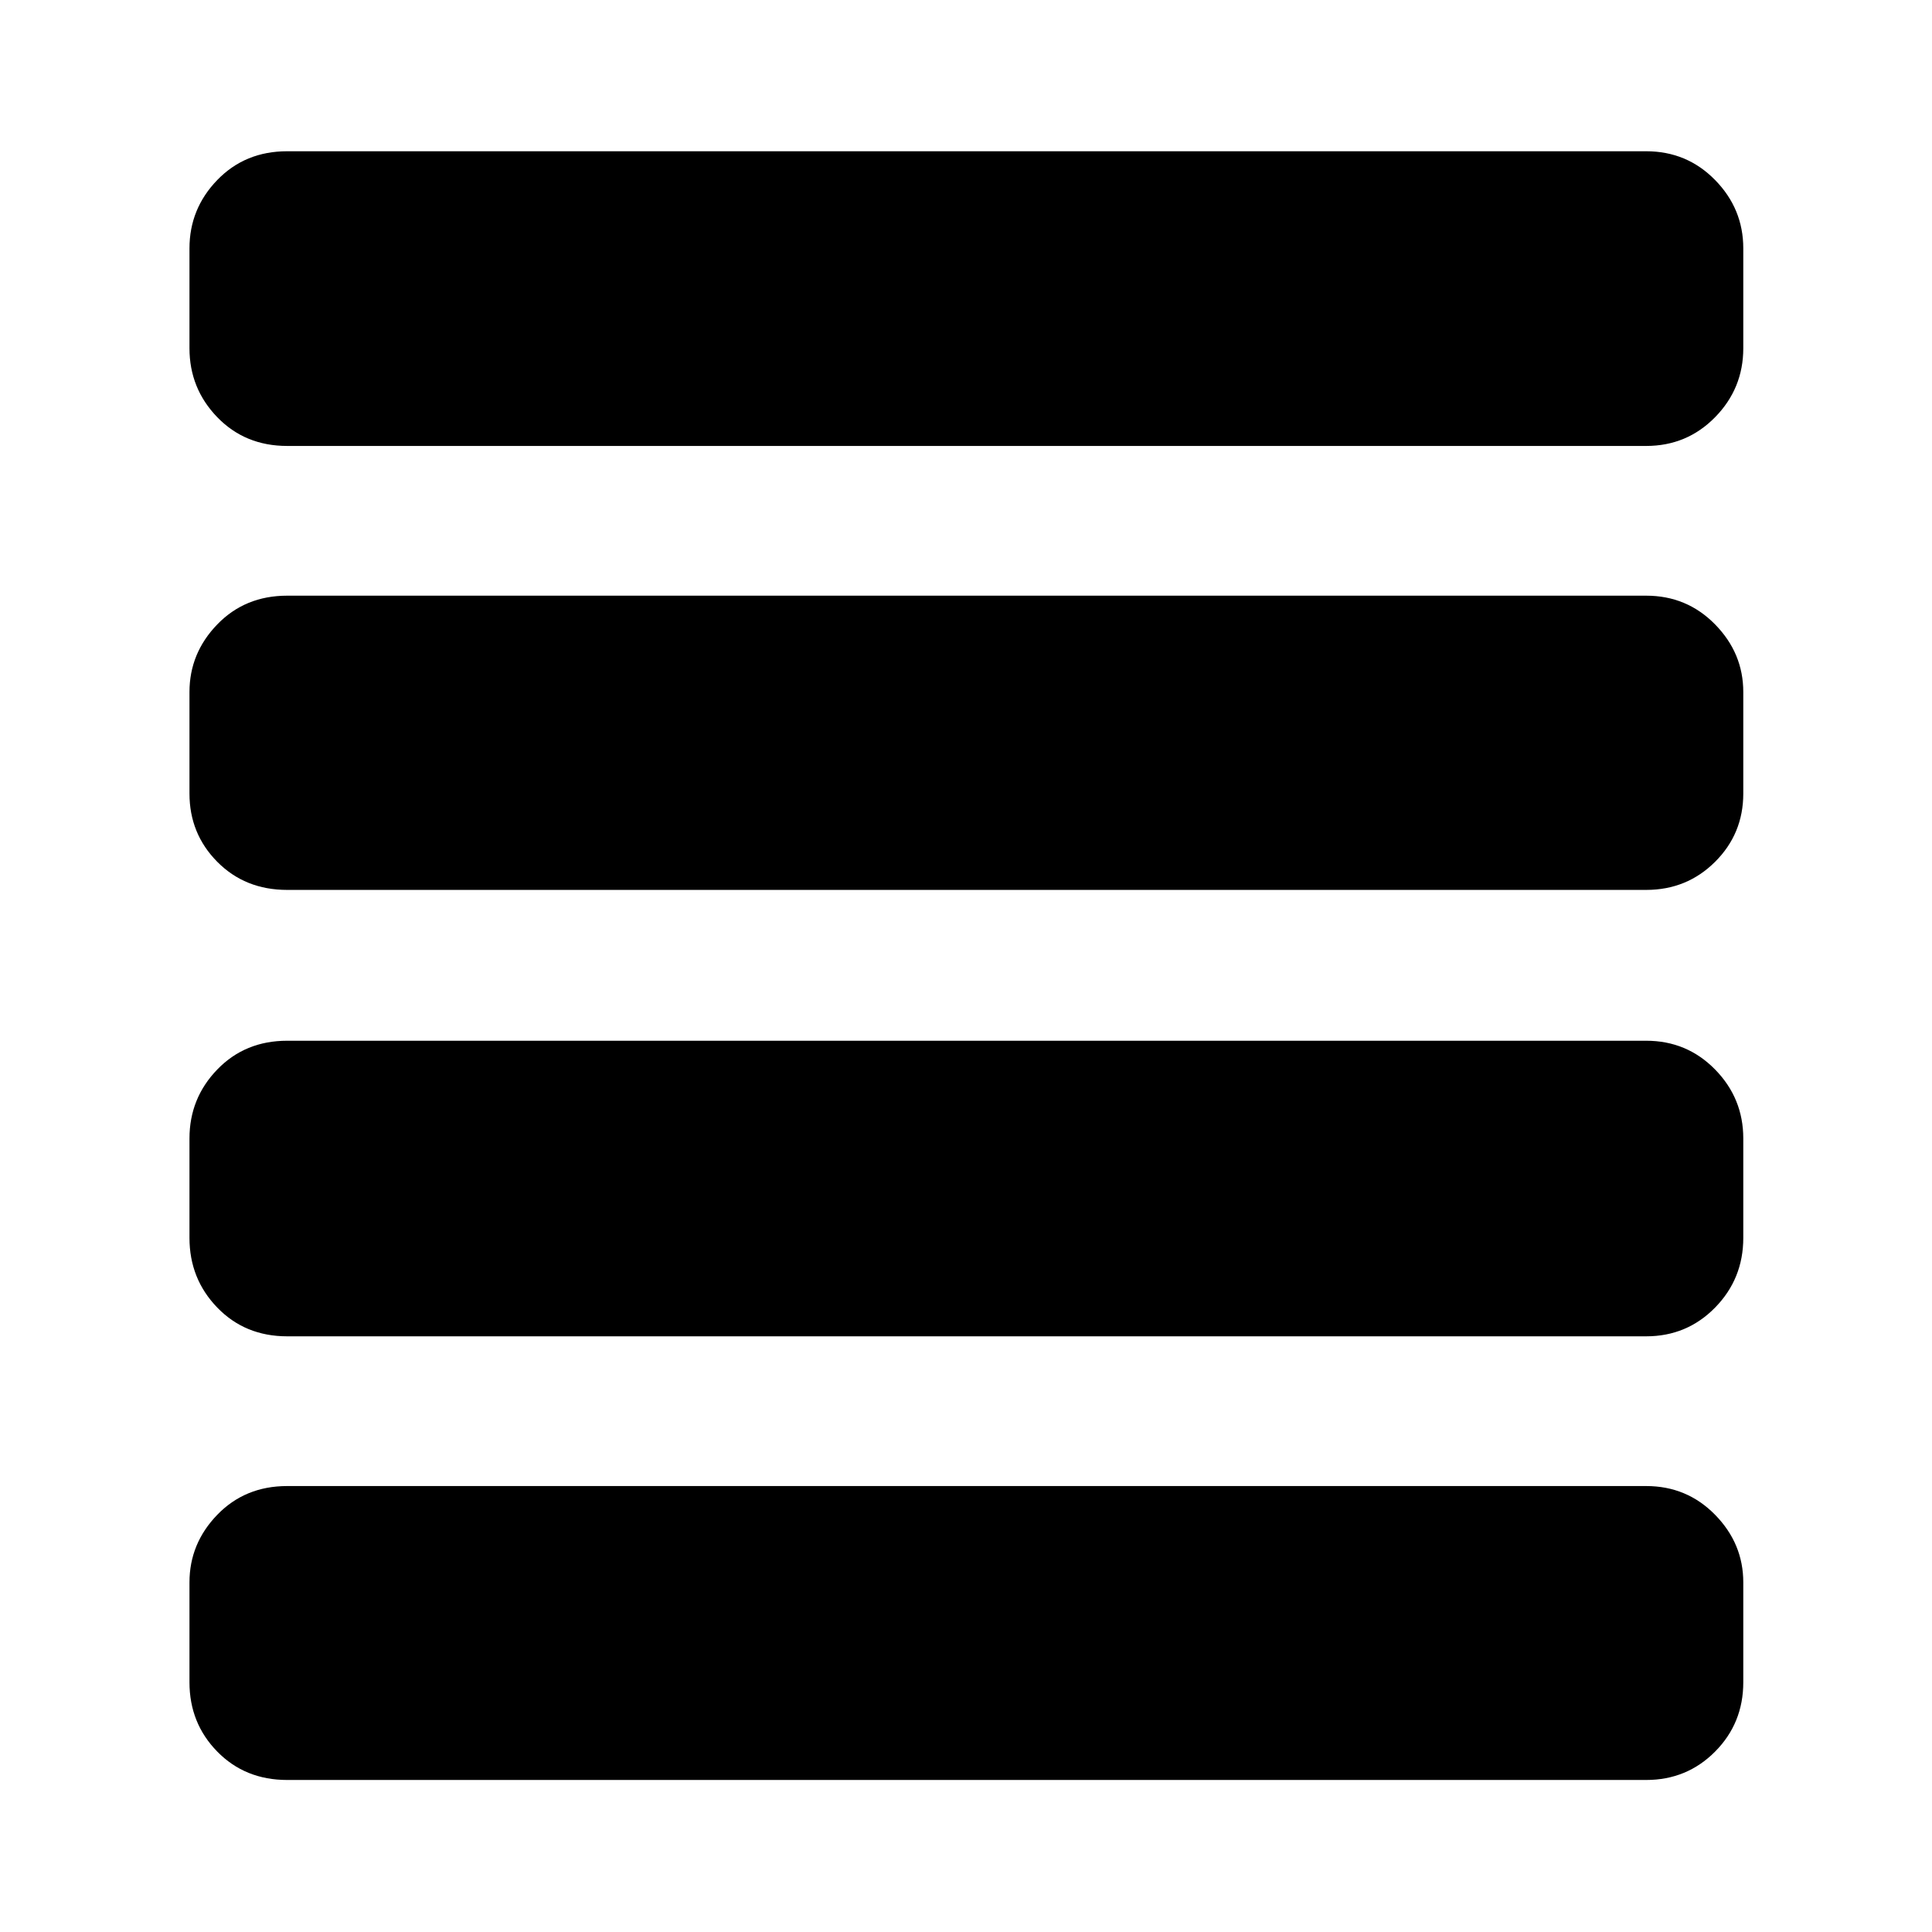 <svg xmlns="http://www.w3.org/2000/svg" height="40" viewBox="0 -960 960 960" width="40"><path d="M142.7-295.99q-20.92 0-34.74-14.28-13.81-14.29-13.81-34.64v-49.39q0-19.98 13.81-34.27 13.82-14.29 34.74-14.29h675.27q20.25 0 34.25 14.29 14.01 14.29 14.01 34.27v49.39q0 20.35-14.01 34.64-14 14.28-34.25 14.28H142.7Zm0-221.82q-20.92 0-34.74-13.96-13.81-13.95-13.81-33.93v-50.43q0-19.31 13.81-33.6 13.82-14.28 34.74-14.28h675.27q20.25 0 34.25 14.28 14.01 14.29 14.01 33.6v50.43q0 19.98-14.01 33.93-14 13.96-34.25 13.96H142.7Zm0-220.6q-20.92 0-34.74-14.28-13.81-14.29-13.81-34.27v-49.62q0-19.68 13.81-33.97 13.82-14.29 34.74-14.29h675.27q20.25 0 34.25 14.29 14.01 14.29 14.01 33.97v49.62q0 19.98-14.01 34.27-14 14.28-34.25 14.28H142.7Zm0 662.87q-20.92 0-34.74-14.1-13.81-14.1-13.81-34.45v-49.62q0-19.31 13.81-33.6 13.82-14.28 34.74-14.28h675.27q20.25 0 34.25 14.28 14.01 14.29 14.01 33.6v49.62q0 20.35-14.01 34.45-14 14.1-34.25 14.1H142.7Z"/></svg>